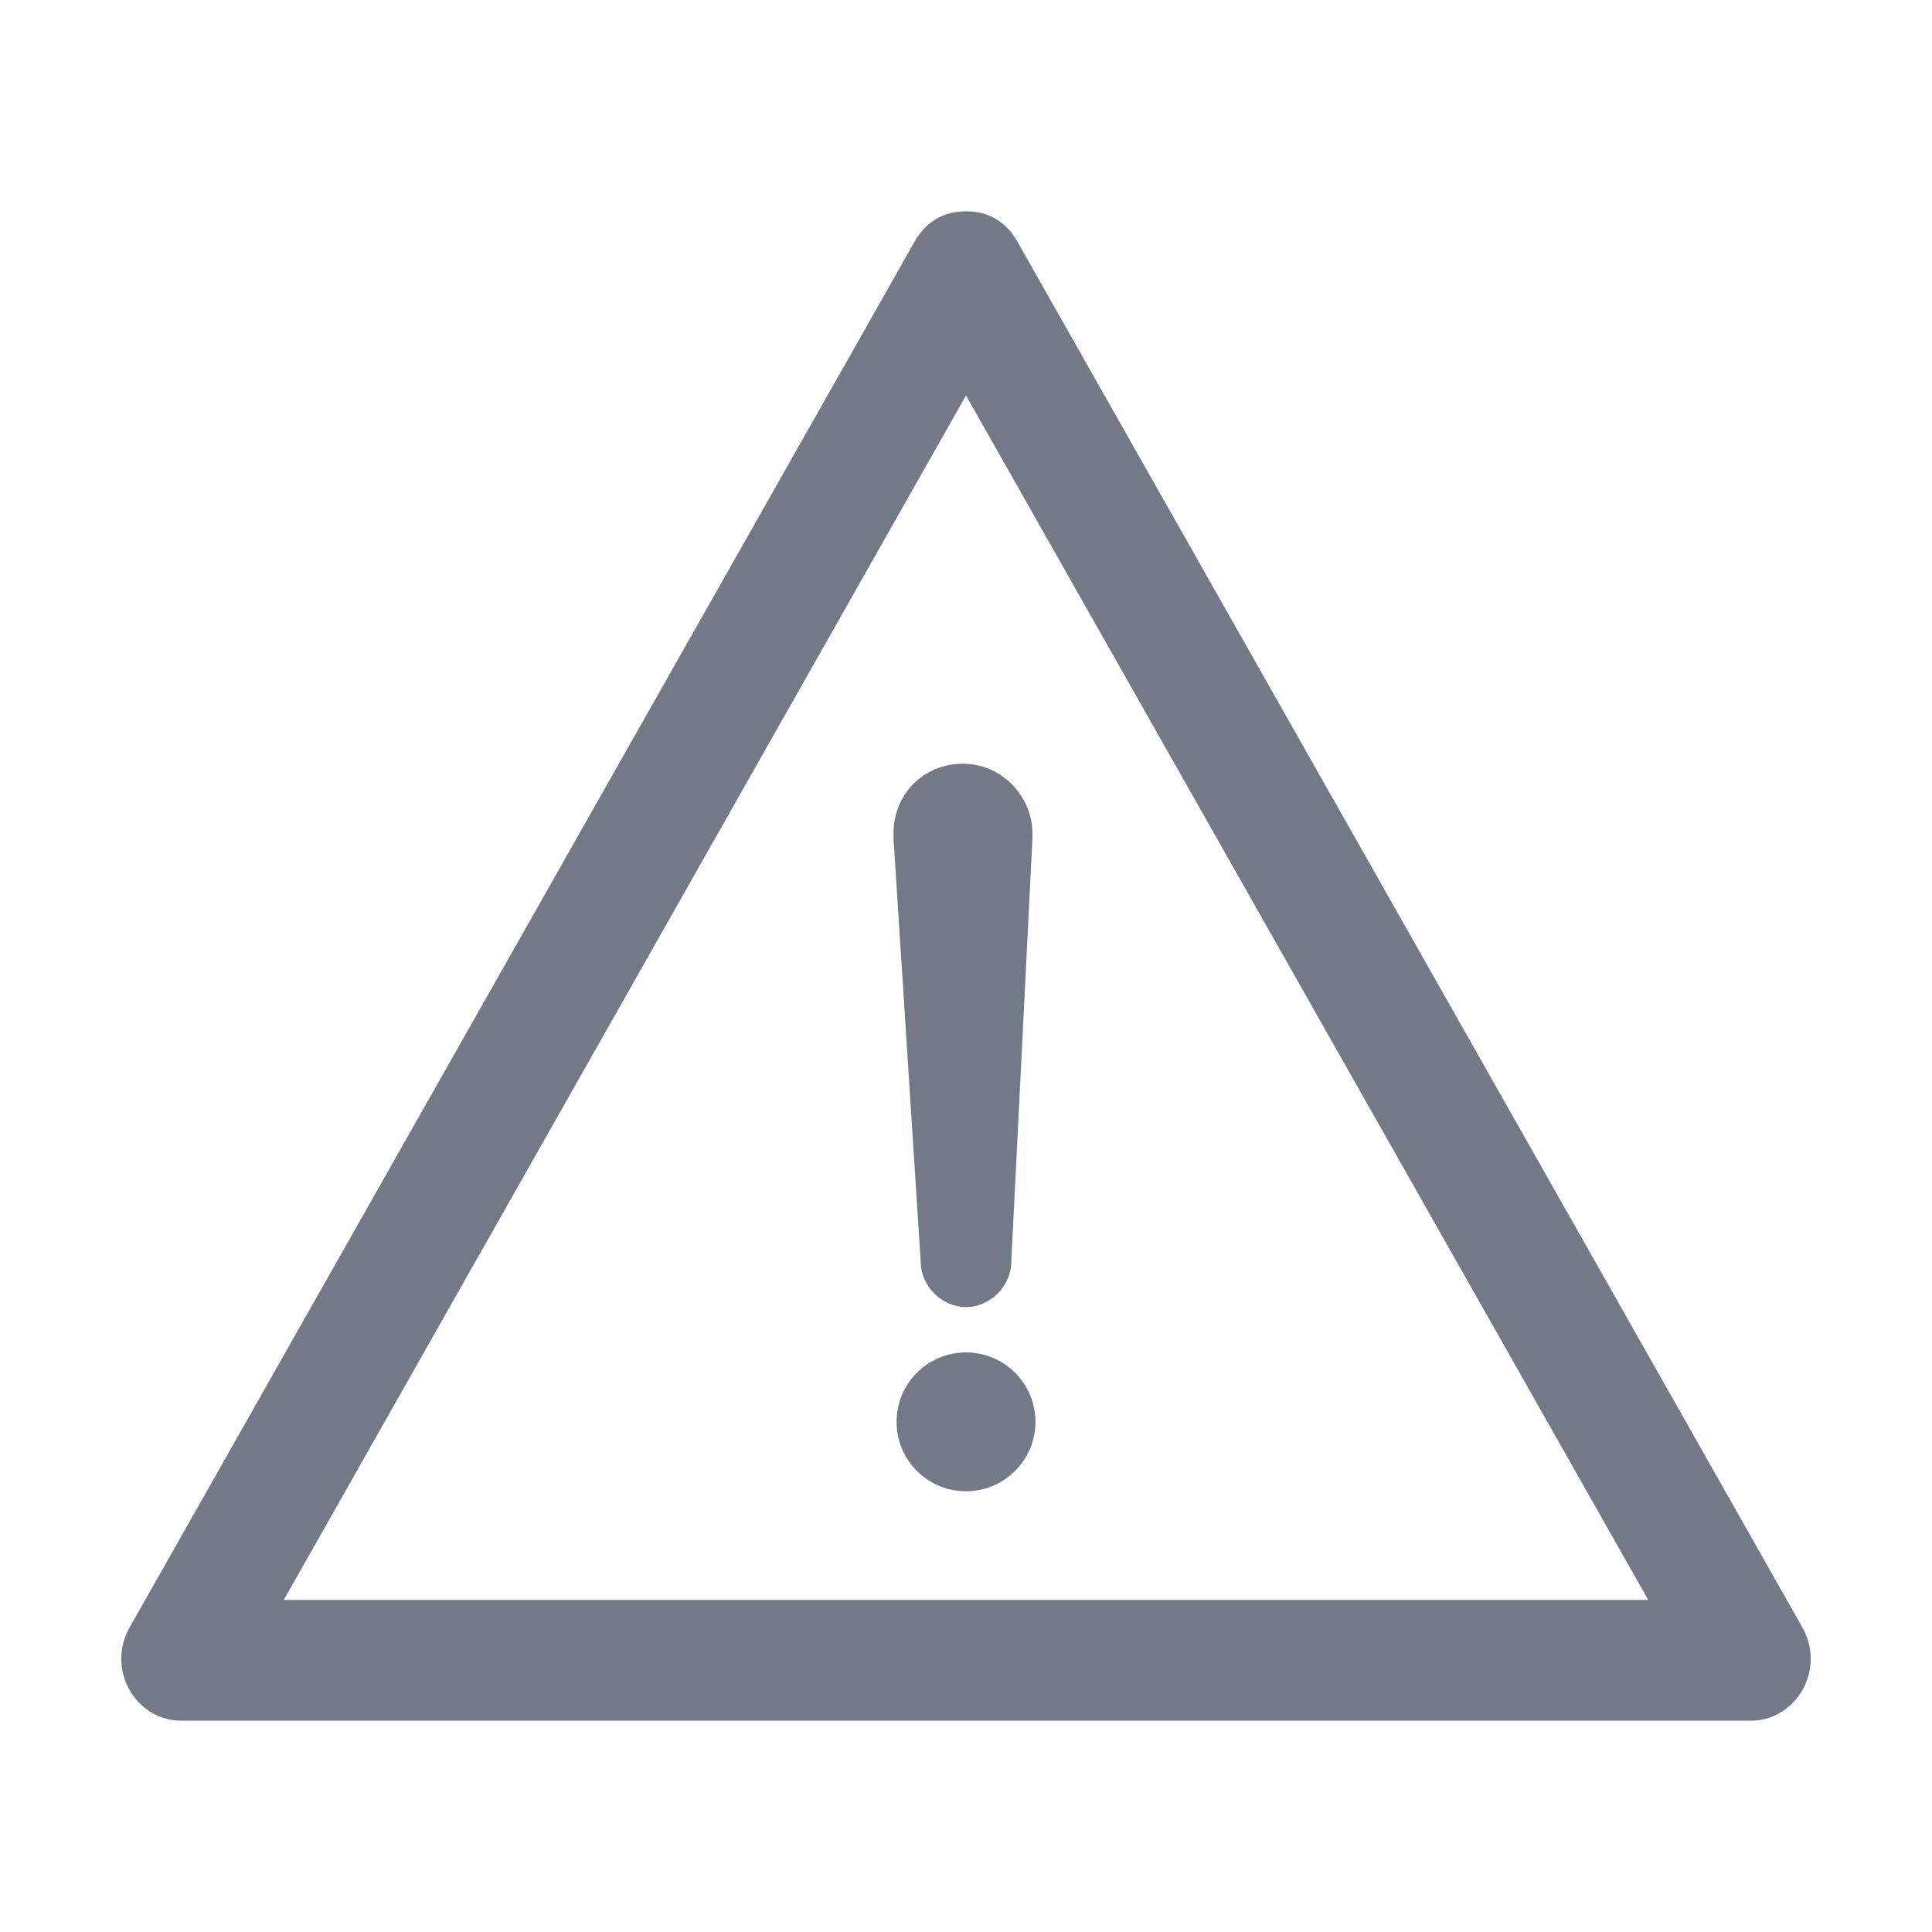 <?xml version="1.0" encoding="utf-8"?>
<!-- Generator: Adobe Illustrator 22.1.0, SVG Export Plug-In . SVG Version: 6.00 Build 0)  -->
<svg version="1.1" id="图层_2" xmlns="http://www.w3.org/2000/svg" xmlns:xlink="http://www.w3.org/1999/xlink" x="0px" y="0px"
	 viewBox="0 0 64 64" style="enable-background:new 0 0 64 64;" xml:space="preserve">
<style type="text/css">
	.st0{fill:#737987;}
</style>
<g id="高危">
	<g>
		<path class="st0" d="M32,13.1L54.6,53H9.4L32,13.1 M32,7c-0.7,0-1.3,0.3-1.7,1l-26,45.9C3.5,55.3,4.5,57,6,57h52
			c1.5,0,2.5-1.7,1.7-3.1L33.7,8C33.3,7.3,32.7,7,32,7L32,7z"/>
	</g>
	<g>
		<path class="st0" d="M30.5,41.8c0,0.8,0.7,1.5,1.5,1.5s1.5-0.7,1.5-1.5l0.7-14c0-0.1,0-0.2,0-0.2c0-1.2-1-2.3-2.3-2.3
			s-2.3,1-2.3,2.3c0,0.1,0,0.2,0,0.2L30.5,41.8z"/>
		<circle class="st0" cx="32" cy="47.1" r="2.3"/>
	</g>
</g>
</svg>
